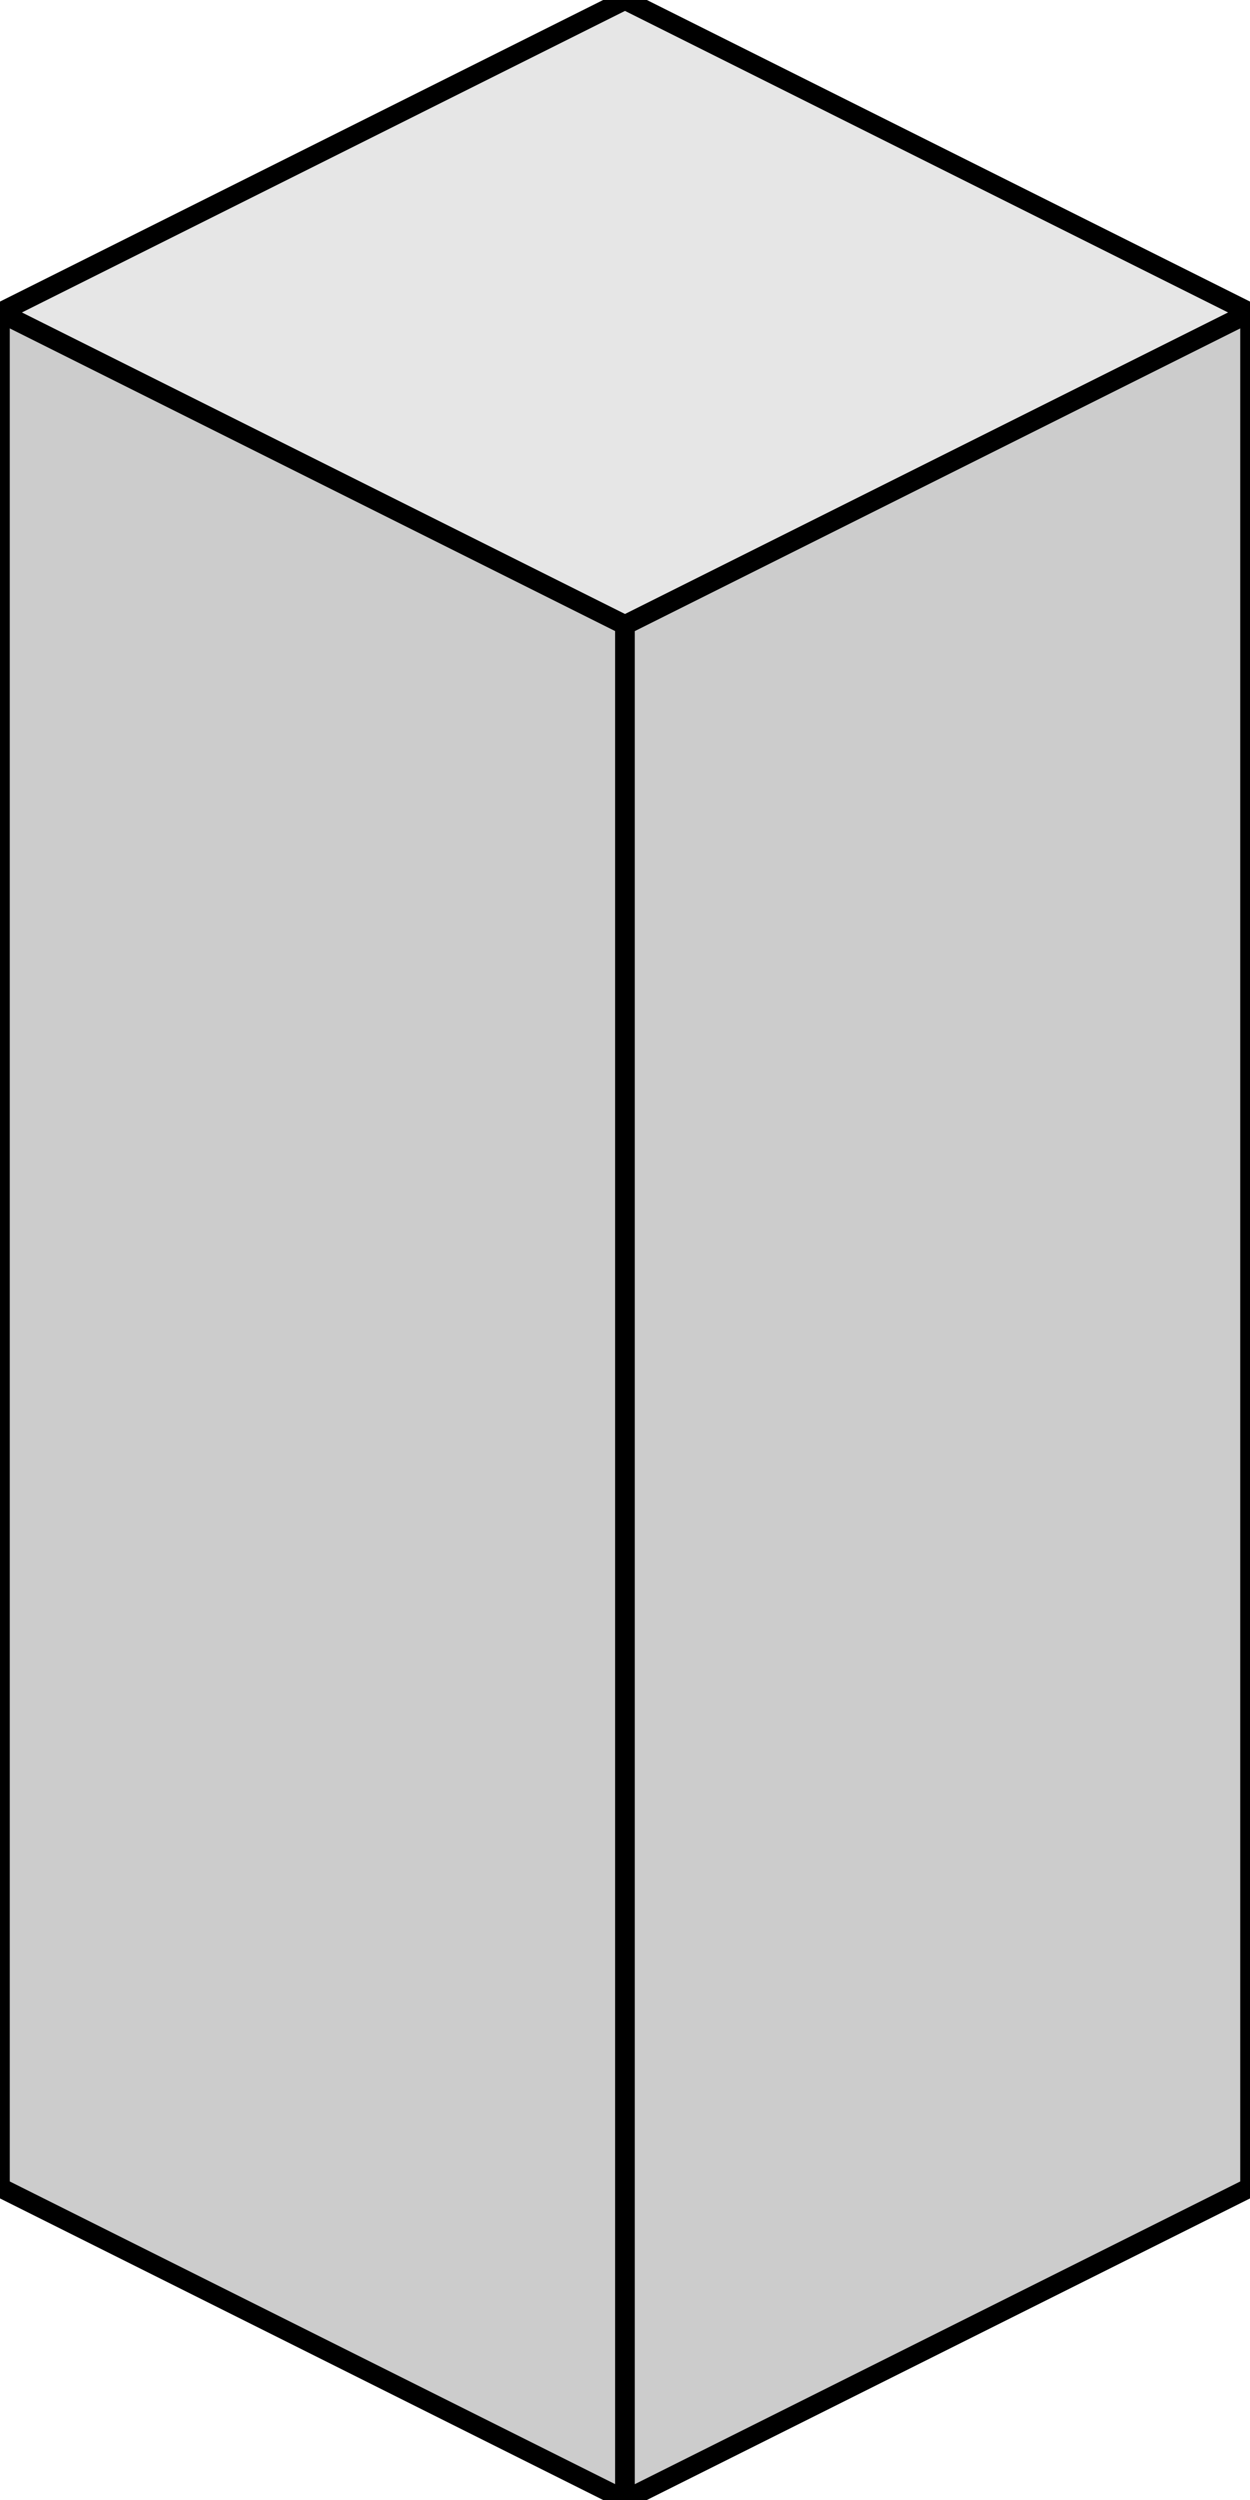 <?xml version="1.0" encoding="UTF-8" standalone="no"?>
<!-- Created with Inkscape (http://www.inkscape.org/) -->

<svg
   xmlns:dc="http://purl.org/dc/elements/1.1/"
   xmlns:cc="http://creativecommons.org/ns#"
   xmlns:rdf="http://www.w3.org/1999/02/22-rdf-syntax-ns#"
   xmlns:svg="http://www.w3.org/2000/svg"
   xmlns="http://www.w3.org/2000/svg"
   xmlns:sodipodi="http://sodipodi.sourceforge.net/DTD/sodipodi-0.dtd"
   xmlns:inkscape="http://www.inkscape.org/namespaces/inkscape"
   width="64"
   height="128"
   id="svg2"
   version="1.1"
   inkscape:version="0.48.4 r9939"
   sodipodi:docname="Gebäude.svg"
   inkscape:export-filename="/home/ronny/ownCloud/Programmierung/Verkehrssimulation/Bilder/Vordergrund/Gebäude.png"
   inkscape:export-xdpi="90"
   inkscape:export-ydpi="90">
  <defs
     id="defs4" />
  <sodipodi:namedview
     id="base"
     pagecolor="#ffffff"
     bordercolor="#666666"
     borderopacity="1.0"
     inkscape:pageopacity="0.0"
     inkscape:pageshadow="2"
     inkscape:zoom="4"
     inkscape:cx="-17.796203"
     inkscape:cy="70.918244"
     inkscape:document-units="px"
     inkscape:current-layer="layer1"
     showgrid="true"
     inkscape:snap-bbox="true"
     inkscape:bbox-paths="false"
     inkscape:object-nodes="true"
     inkscape:snap-smooth-nodes="false"
     inkscape:bbox-nodes="true"
     inkscape:object-paths="true"
     inkscape:snap-grids="false"
     inkscape:window-width="1301"
     inkscape:window-height="744"
     inkscape:window-x="65"
     inkscape:window-y="24"
     inkscape:window-maximized="1">
    <inkscape:grid
       type="xygrid"
       id="grid3579"
       empspacing="5"
       visible="true"
       enabled="true"
       snapvisiblegridlinesonly="true" />
  </sodipodi:namedview>
  <g
     inkscape:label="Ebene 1"
     inkscape:groupmode="layer"
     id="layer1"
     transform="translate(0,-924.362)">
    <rect
       style="fill:#917c6f;fill-opacity:1;stroke:none"
       id="rect3575"
       width="35.777"
       height="35.777"
       x="-1158.688"
       y="1158.688"
       transform="matrix(0.894,-0.447,0.894,0.447,0,0)" />
    <rect
       transform="matrix(0.894,-0.447,0.894,0.447,0,0)"
       y="1051.357"
       x="-1051.357"
       height="35.777"
       width="35.777"
       id="rect3577"
       style="fill:#e6e6e6;fill-opacity:1;stroke:none" />
    <path
       style="fill:#cccccc;stroke:#000000;stroke-width:1px;stroke-linecap:butt;stroke-linejoin:miter;stroke-opacity:1"
       d="m 32,32 0,96 L 0,112 0,16 z"
       id="path3583"
       inkscape:connector-curvature="0"
       transform="translate(0,924.362)" />
    <path
       style="fill:#cccccc;stroke:#000000;stroke-width:1px;stroke-linecap:butt;stroke-linejoin:miter;stroke-opacity:1"
       d="m 32,128 32,-16 0,-96 -32,16 z"
       id="path3585"
       inkscape:connector-curvature="0"
       transform="translate(0,924.362)" />
    <path
       style="fill:none;stroke:#000000;stroke-width:1px;stroke-linecap:butt;stroke-linejoin:miter;stroke-opacity:1"
       d="M 0,16 32,-5.7415587e-5 64,16 32,32 z"
       id="path3587"
       inkscape:connector-curvature="0"
       transform="translate(0,924.362)" />
  </g>
</svg>
